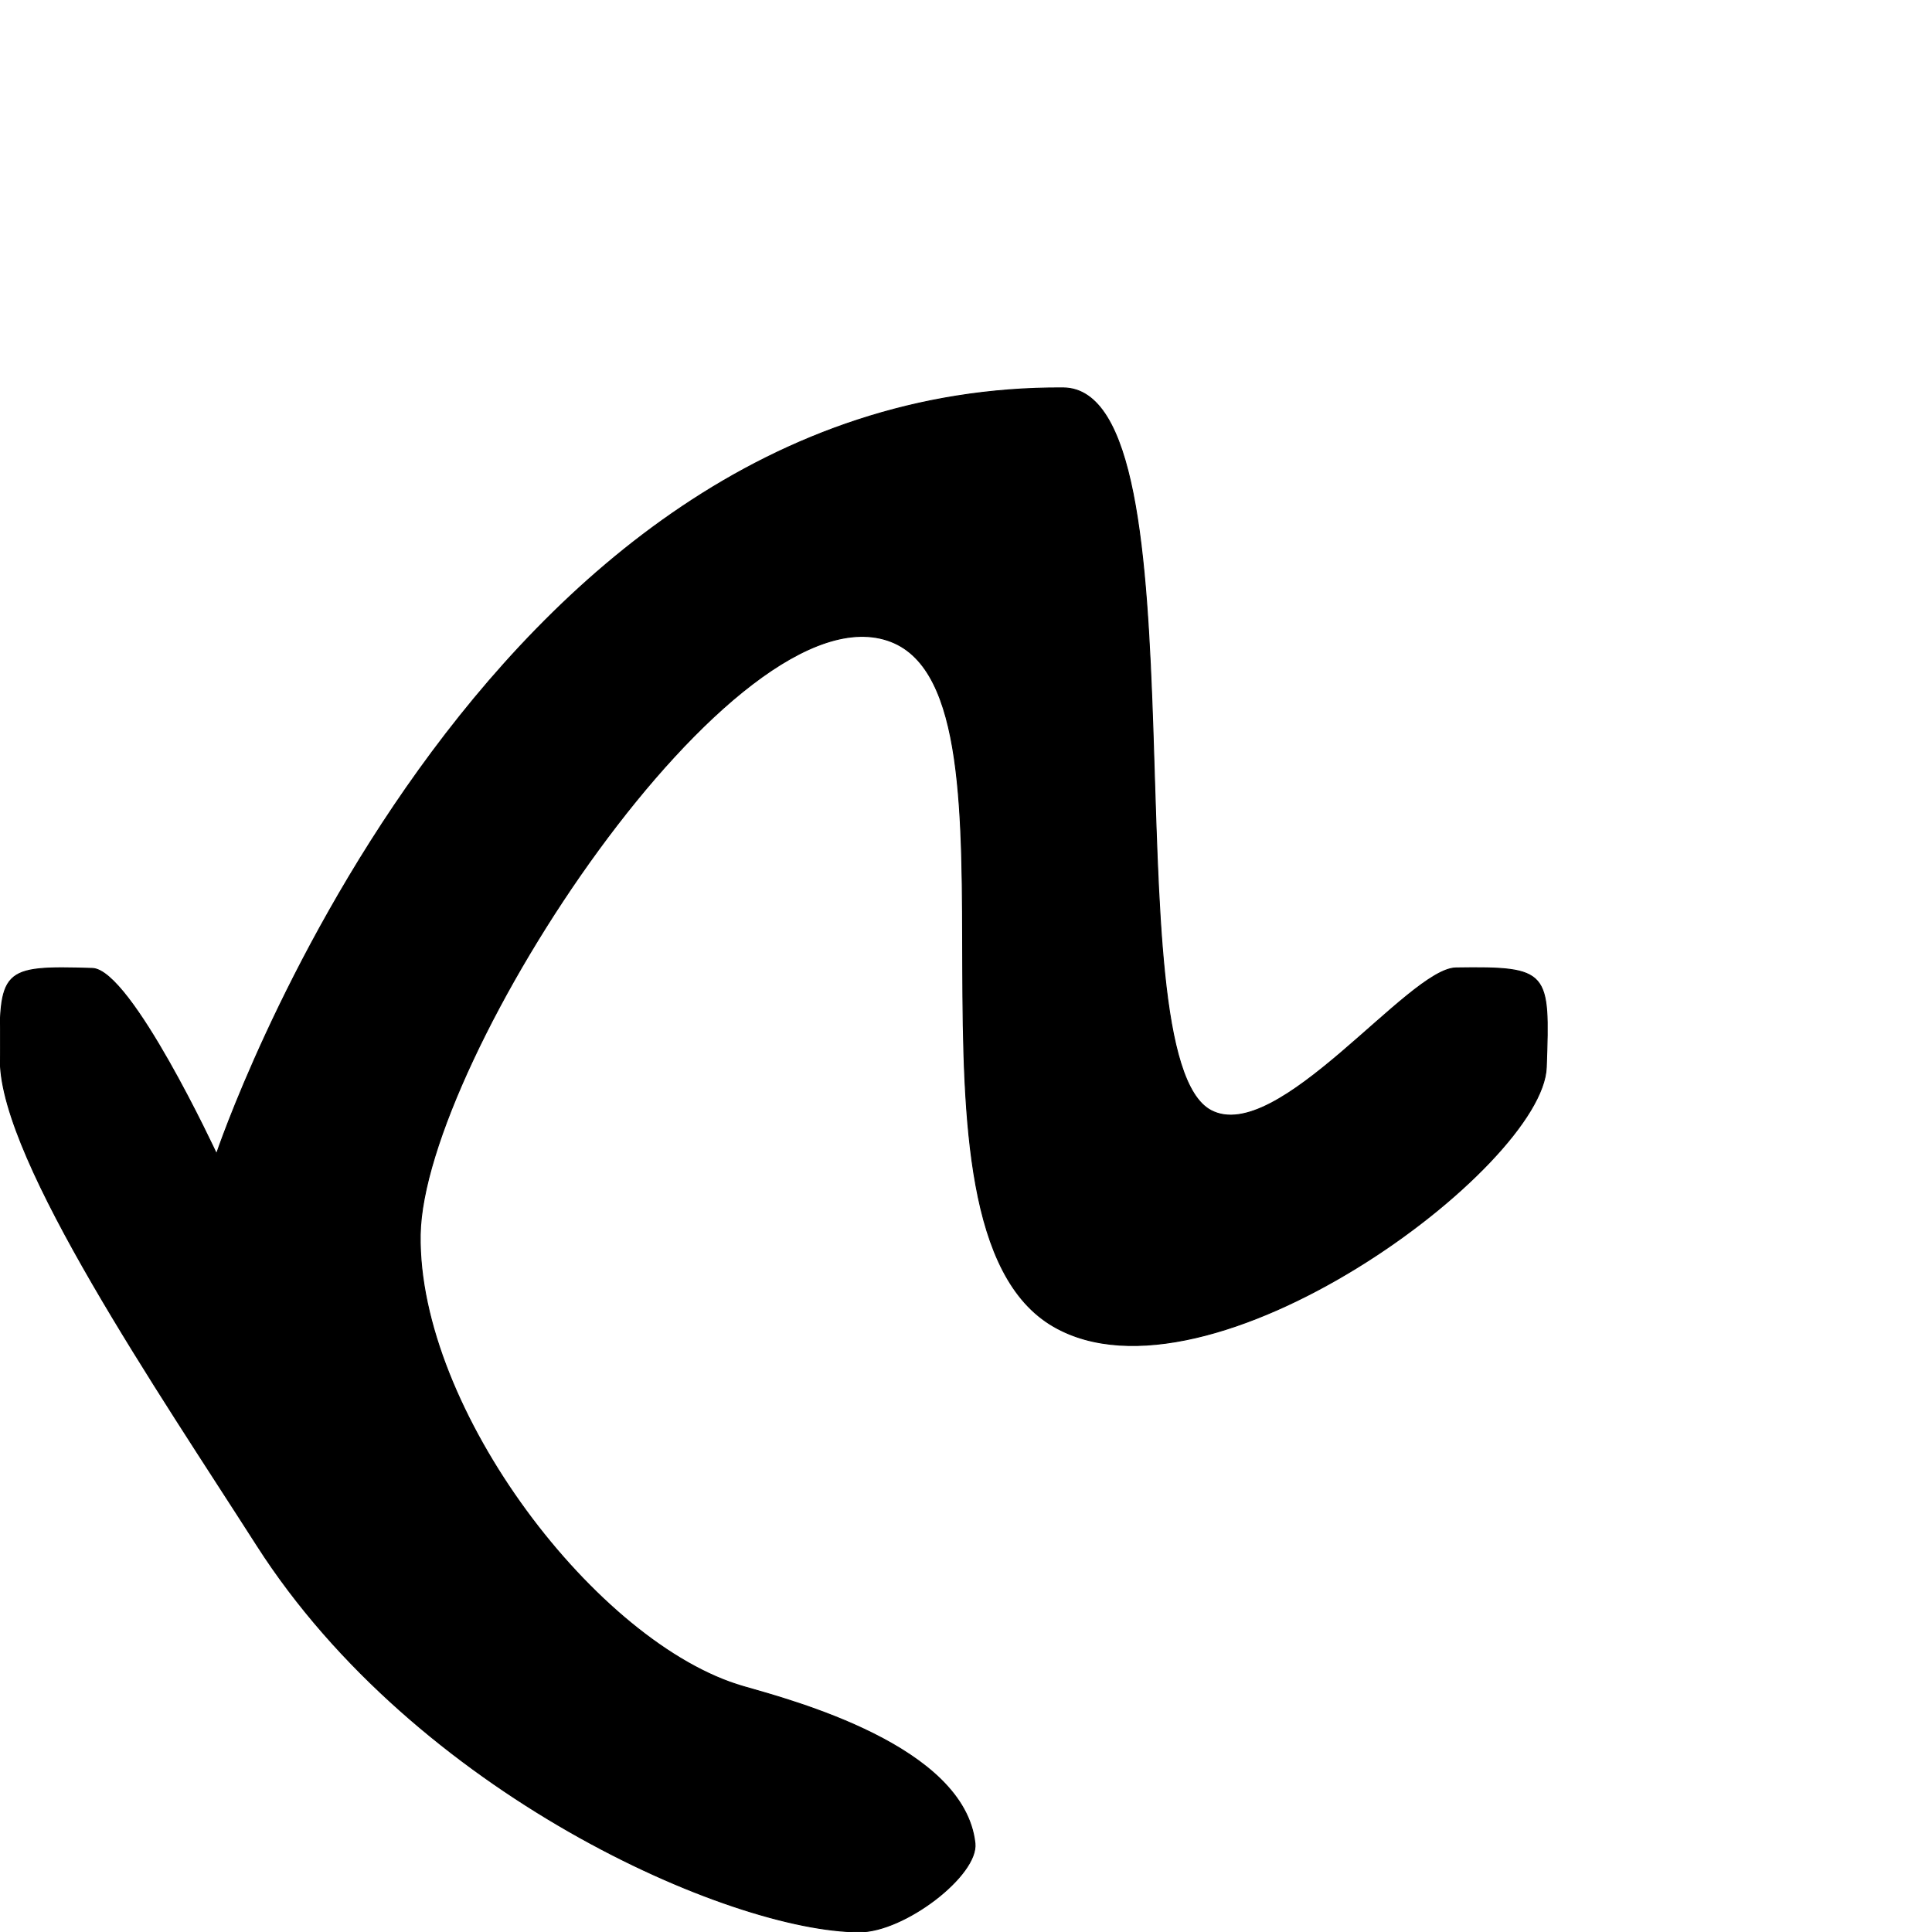 <?xml version="1.0" encoding="UTF-8" standalone="no"?>
<!DOCTYPE svg PUBLIC "-//W3C//DTD SVG 1.1//EN" "http://www.w3.org/Graphics/SVG/1.1/DTD/svg11.dtd">
<svg width="100%" height="100%" viewBox="0 0 2048 2048" version="1.1" xmlns="http://www.w3.org/2000/svg" xmlns:xlink="http://www.w3.org/1999/xlink" xml:space="preserve" xmlns:serif="http://www.serif.com/" style="fill-rule:evenodd;clip-rule:evenodd;stroke-linecap:round;stroke-linejoin:round;stroke-miterlimit:1.5;">
    <g id="レイヤー5">
        <path d="M97.892,1026.55C0.631,1023.67 -1.079,1026.77 0.33,1125.49C1.843,1231.5 168.119,1475.25 272.414,1638.22C440.855,1901.41 773.558,2047.48 910.881,2047.9C958.691,2048.04 1037.24,1987.74 1033.5,1953.86C1022.14,1851.01 840.702,1802.9 788.019,1787.76C633.212,1743.27 442.528,1494.06 445.452,1308.85C448.376,1123.63 779.792,616.189 944.543,680.108C1101.07,740.835 933.201,1300.15 1116.9,1406.1C1281.54,1501.05 1635.46,1236.92 1639.15,1131.35C1642.71,1029.45 1642.41,1024.58 1543.32,1026.04C1493.08,1026.77 1354.24,1215.1 1283.47,1177.03C1174.47,1118.4 1281.13,411.988 1126.88,411.175C503.007,407.89 229.507,1223.1 229.507,1223.1C229.507,1223.1 138.81,1027.76 97.892,1026.55Z" style="stroke:black;stroke-width:1px;"/>
    </g>
</svg>
